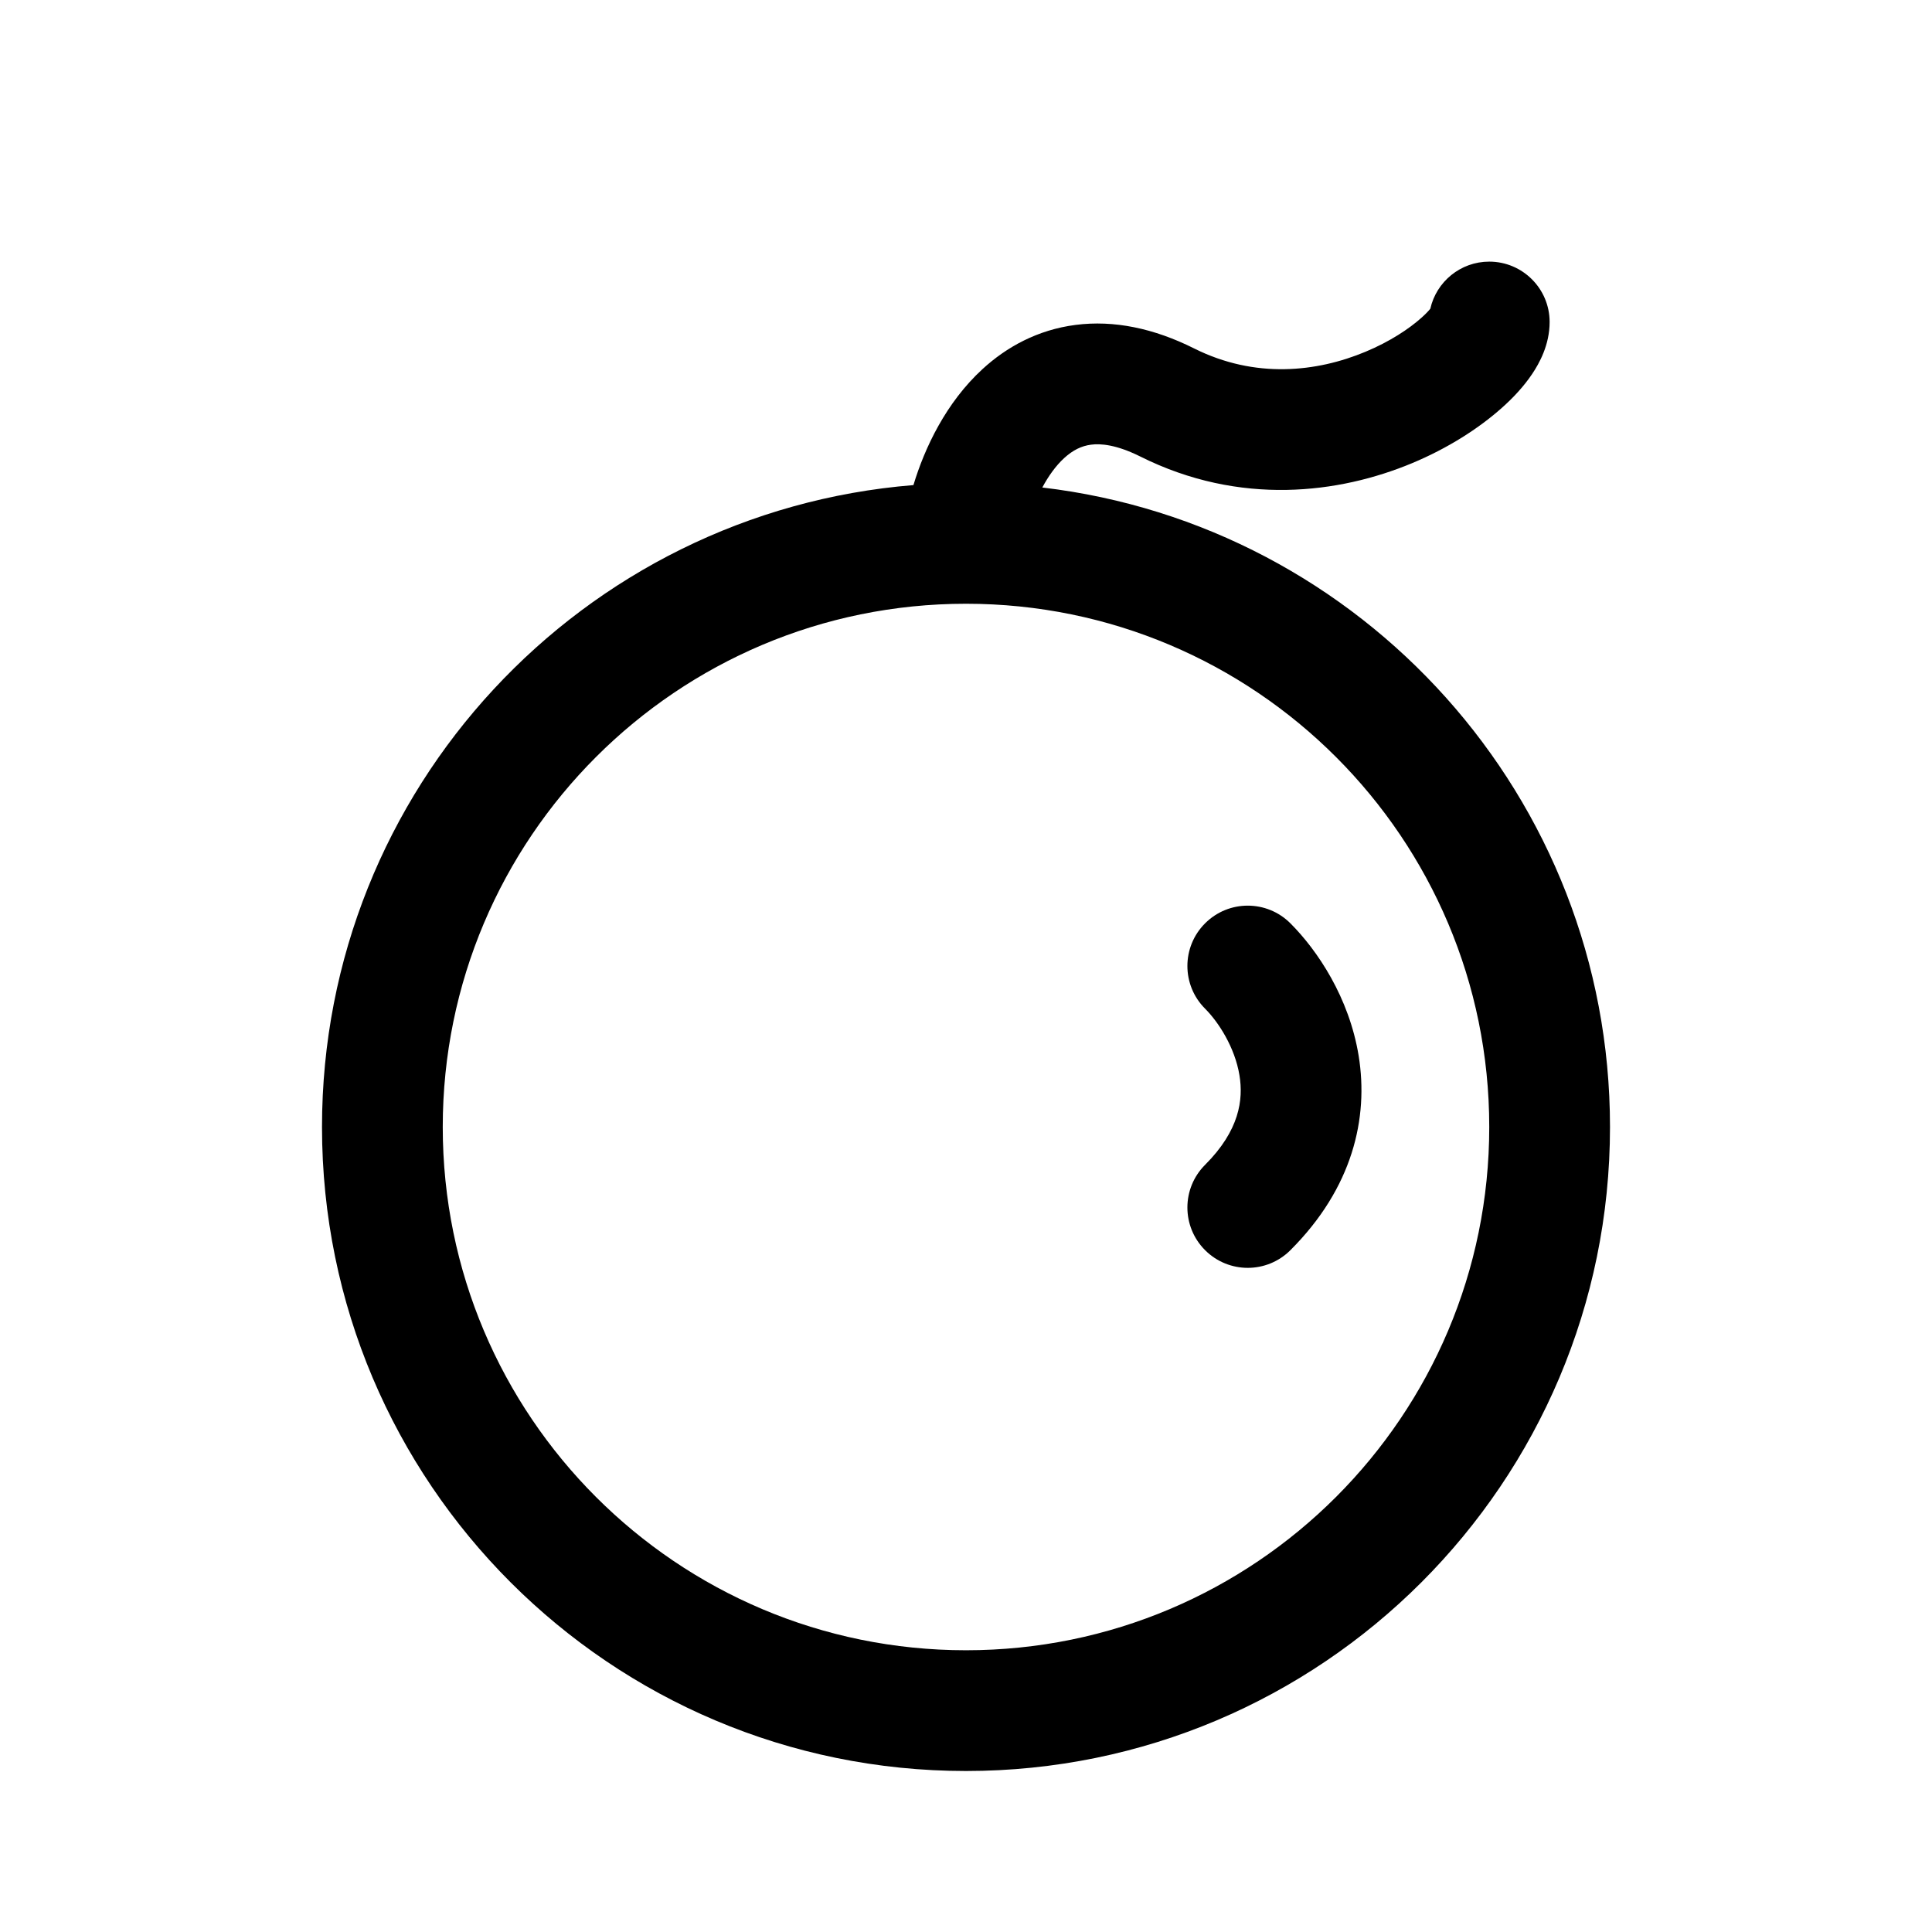 <svg width="100%" height="100%" viewBox="0 0 24 24" fill="none" xmlns="http://www.w3.org/2000/svg">
<path d="M16.03 11.47C15.737 11.177 15.263 11.177 14.97 11.47C14.677 11.763 14.677 12.237 14.97 12.53C15.135 12.695 15.34 13.009 15.397 13.358C15.447 13.661 15.397 14.043 14.97 14.47C14.677 14.763 14.677 15.237 14.97 15.53C15.263 15.823 15.737 15.823 16.03 15.53C16.803 14.758 17.003 13.889 16.878 13.117C16.76 12.391 16.365 11.805 16.03 11.47Z" fill="currentColor"/>
<path fill-rule="evenodd" clip-rule="evenodd" d="M18.5 3.25C18.914 3.25 19.25 3.586 19.25 4C19.25 4.285 19.121 4.515 19.032 4.647C18.93 4.799 18.798 4.941 18.656 5.067C18.37 5.322 17.985 5.569 17.538 5.755C16.642 6.128 15.407 6.292 14.165 5.671C13.868 5.523 13.672 5.508 13.553 5.524C13.436 5.539 13.328 5.591 13.22 5.69C13.115 5.786 13.024 5.914 12.948 6.056C16.919 6.524 20 9.902 20 14C20 18.418 16.418 22 12 22C7.582 22 4 18.418 4 14C4 9.802 7.234 6.359 11.347 6.026C11.487 5.561 11.753 5 12.205 4.585C12.501 4.313 12.887 4.097 13.362 4.036C13.836 3.975 14.332 4.077 14.835 4.329C15.593 4.708 16.358 4.622 16.962 4.37C17.265 4.244 17.505 4.084 17.657 3.948C17.711 3.9 17.747 3.861 17.768 3.835C17.843 3.5 18.143 3.25 18.5 3.25ZM17.795 3.797C17.795 3.797 17.794 3.8 17.79 3.806C17.793 3.8 17.795 3.797 17.795 3.797ZM12 20.5C15.59 20.5 18.5 17.59 18.5 14C18.5 10.41 15.59 7.5 12 7.5C8.41 7.5 5.5 10.41 5.5 14C5.5 17.59 8.41 20.5 12 20.5Z" fill="currentColor"/>
</svg>
